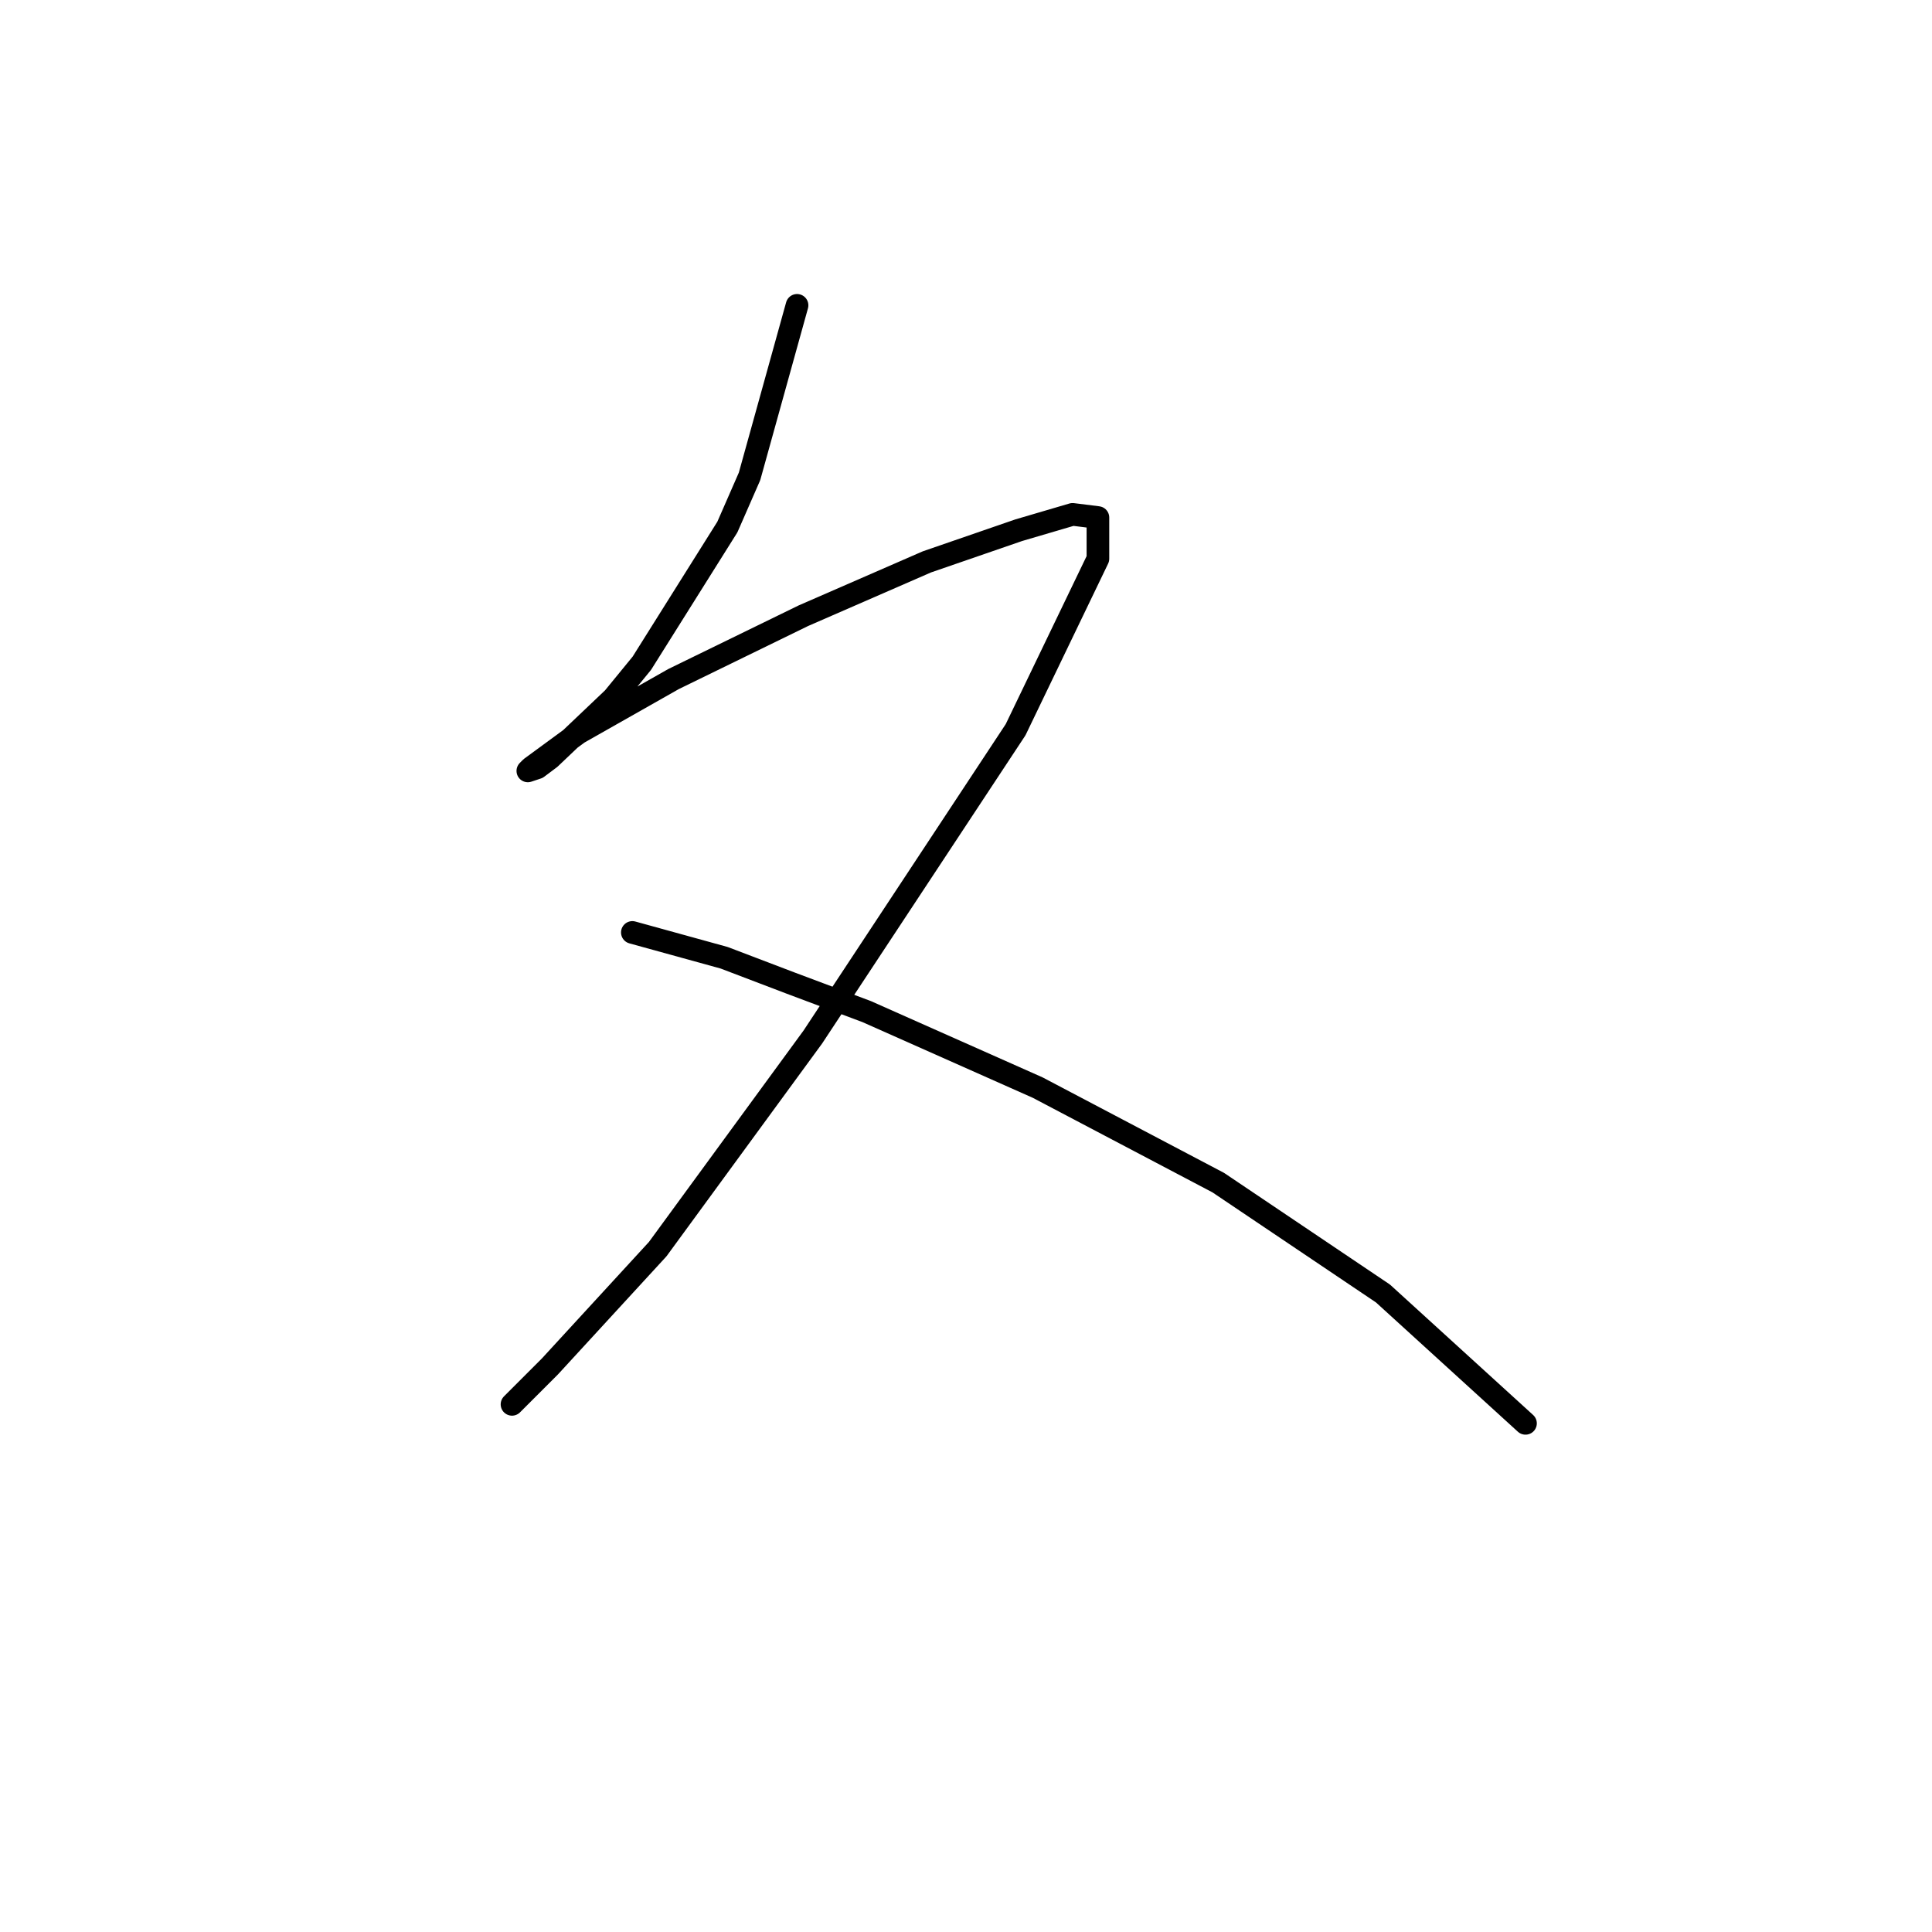 <?xml version="1.0" standalone="no"?>
    <svg width="256" height="256" xmlns="http://www.w3.org/2000/svg" version="1.1">
    <polyline stroke="black" stroke-width="3" stroke-linecap="round" fill="transparent" stroke-linejoin="round" points="105.613 40.459 99.318 63.121 96.38 69.835 85.049 87.881 81.272 92.497 72.879 100.471 71.2 101.73 69.941 102.15 70.361 101.73 76.656 97.114 89.246 89.979 106.452 81.586 122.819 74.452 134.989 70.255 142.124 68.157 145.481 68.576 145.481 74.032 134.57 96.694 107.711 137.402 87.147 165.519 72.879 181.047 67.843 186.083 67.843 186.083 " />
        <polyline stroke="black" stroke-width="3" stroke-linecap="round" fill="transparent" stroke-linejoin="round" points="83.79 123.553 95.96 126.91 104.773 130.267 114.845 134.044 137.507 144.116 161.428 156.706 183.251 171.395 202.136 188.601 202.136 188.601 " />
        </svg>